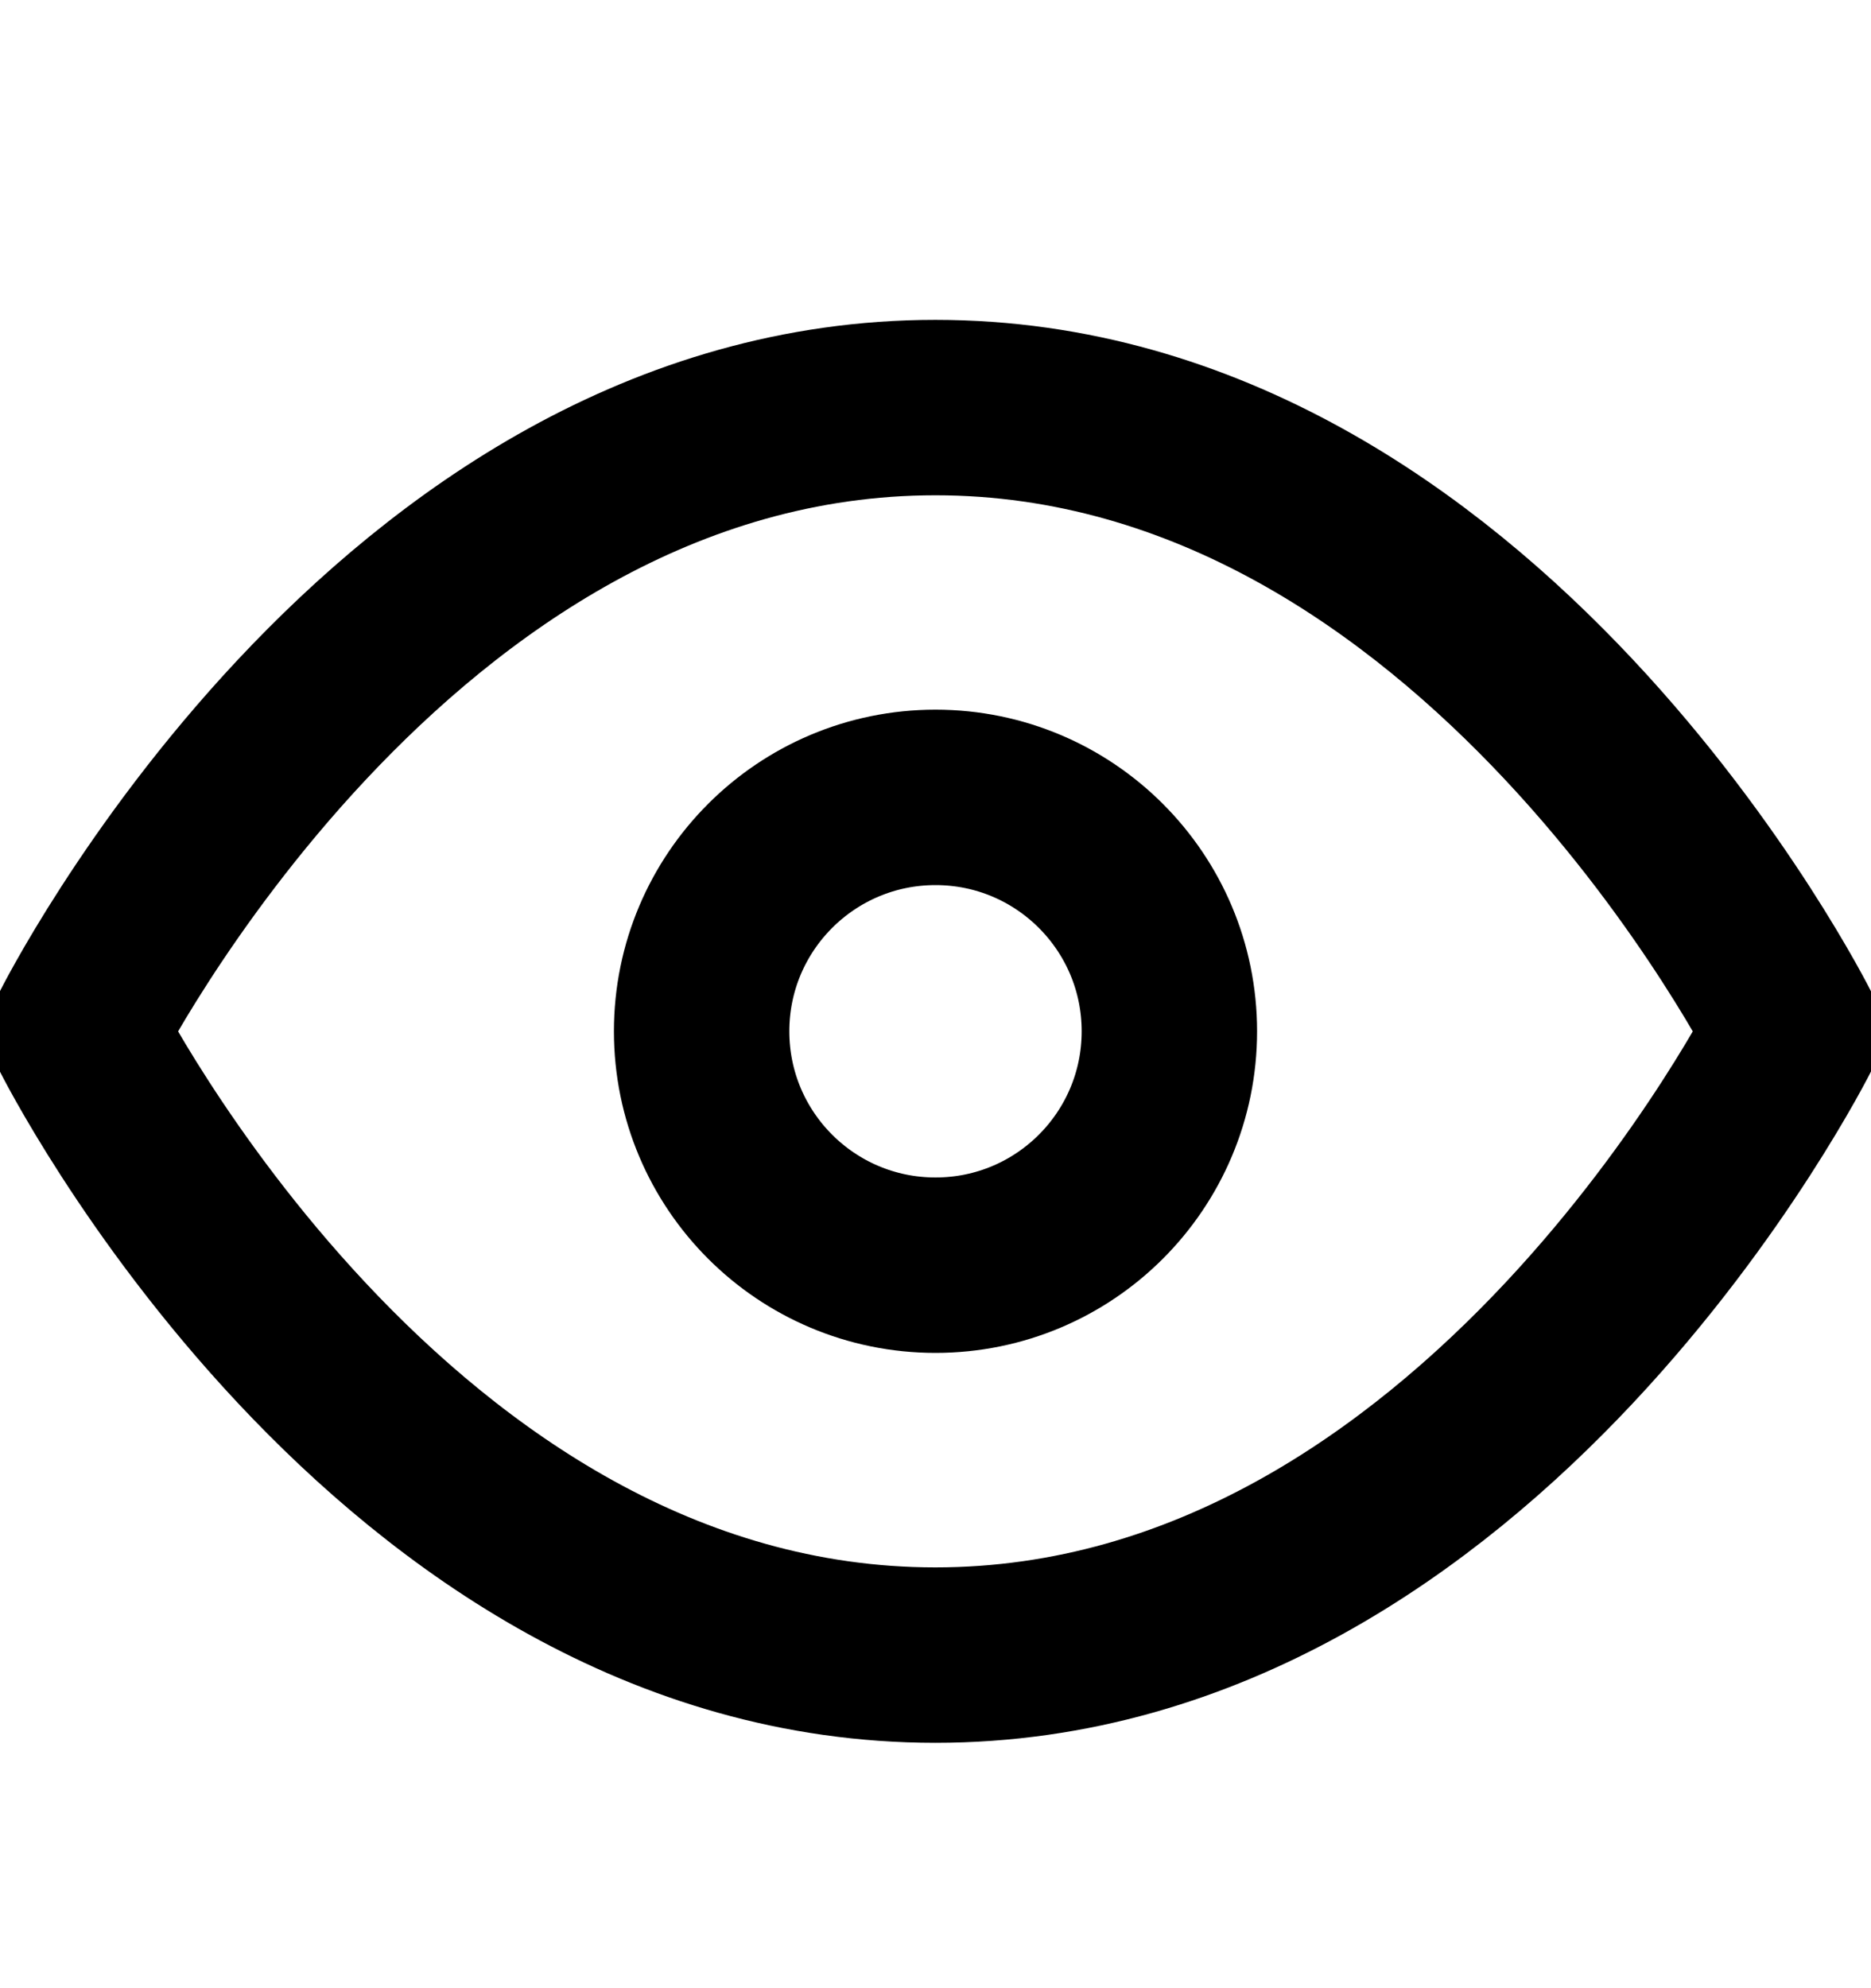 <svg width="16" height="17" viewBox="0 0 16 17" fill="none" xmlns="http://www.w3.org/2000/svg">
<g clip-path="url(#clip0_4_1007)">
<path d="M0.666 8.819C0.666 8.819 3.333 3.485 7.999 3.485C12.666 3.485 15.333 8.819 15.333 8.819C15.333 8.819 12.666 14.152 7.999 14.152C3.333 14.152 0.666 8.819 0.666 8.819Z" stroke="black" stroke-width="1.5" stroke-linecap="round" stroke-linejoin="round"/>
<path d="M8 10.818C9.105 10.818 10 9.923 10 8.818C10 7.714 9.105 6.818 8 6.818C6.895 6.818 6 7.714 6 8.818C6 9.923 6.895 10.818 8 10.818Z" stroke="black" stroke-width="1.5" stroke-linecap="round" stroke-linejoin="round"/>
</g>
<defs>
<clipPath id="clip0_4_1007">
<rect width="16" height="16" fill="white" transform="translate(0 0.818)"/>
</clipPath>
</defs>
</svg>
